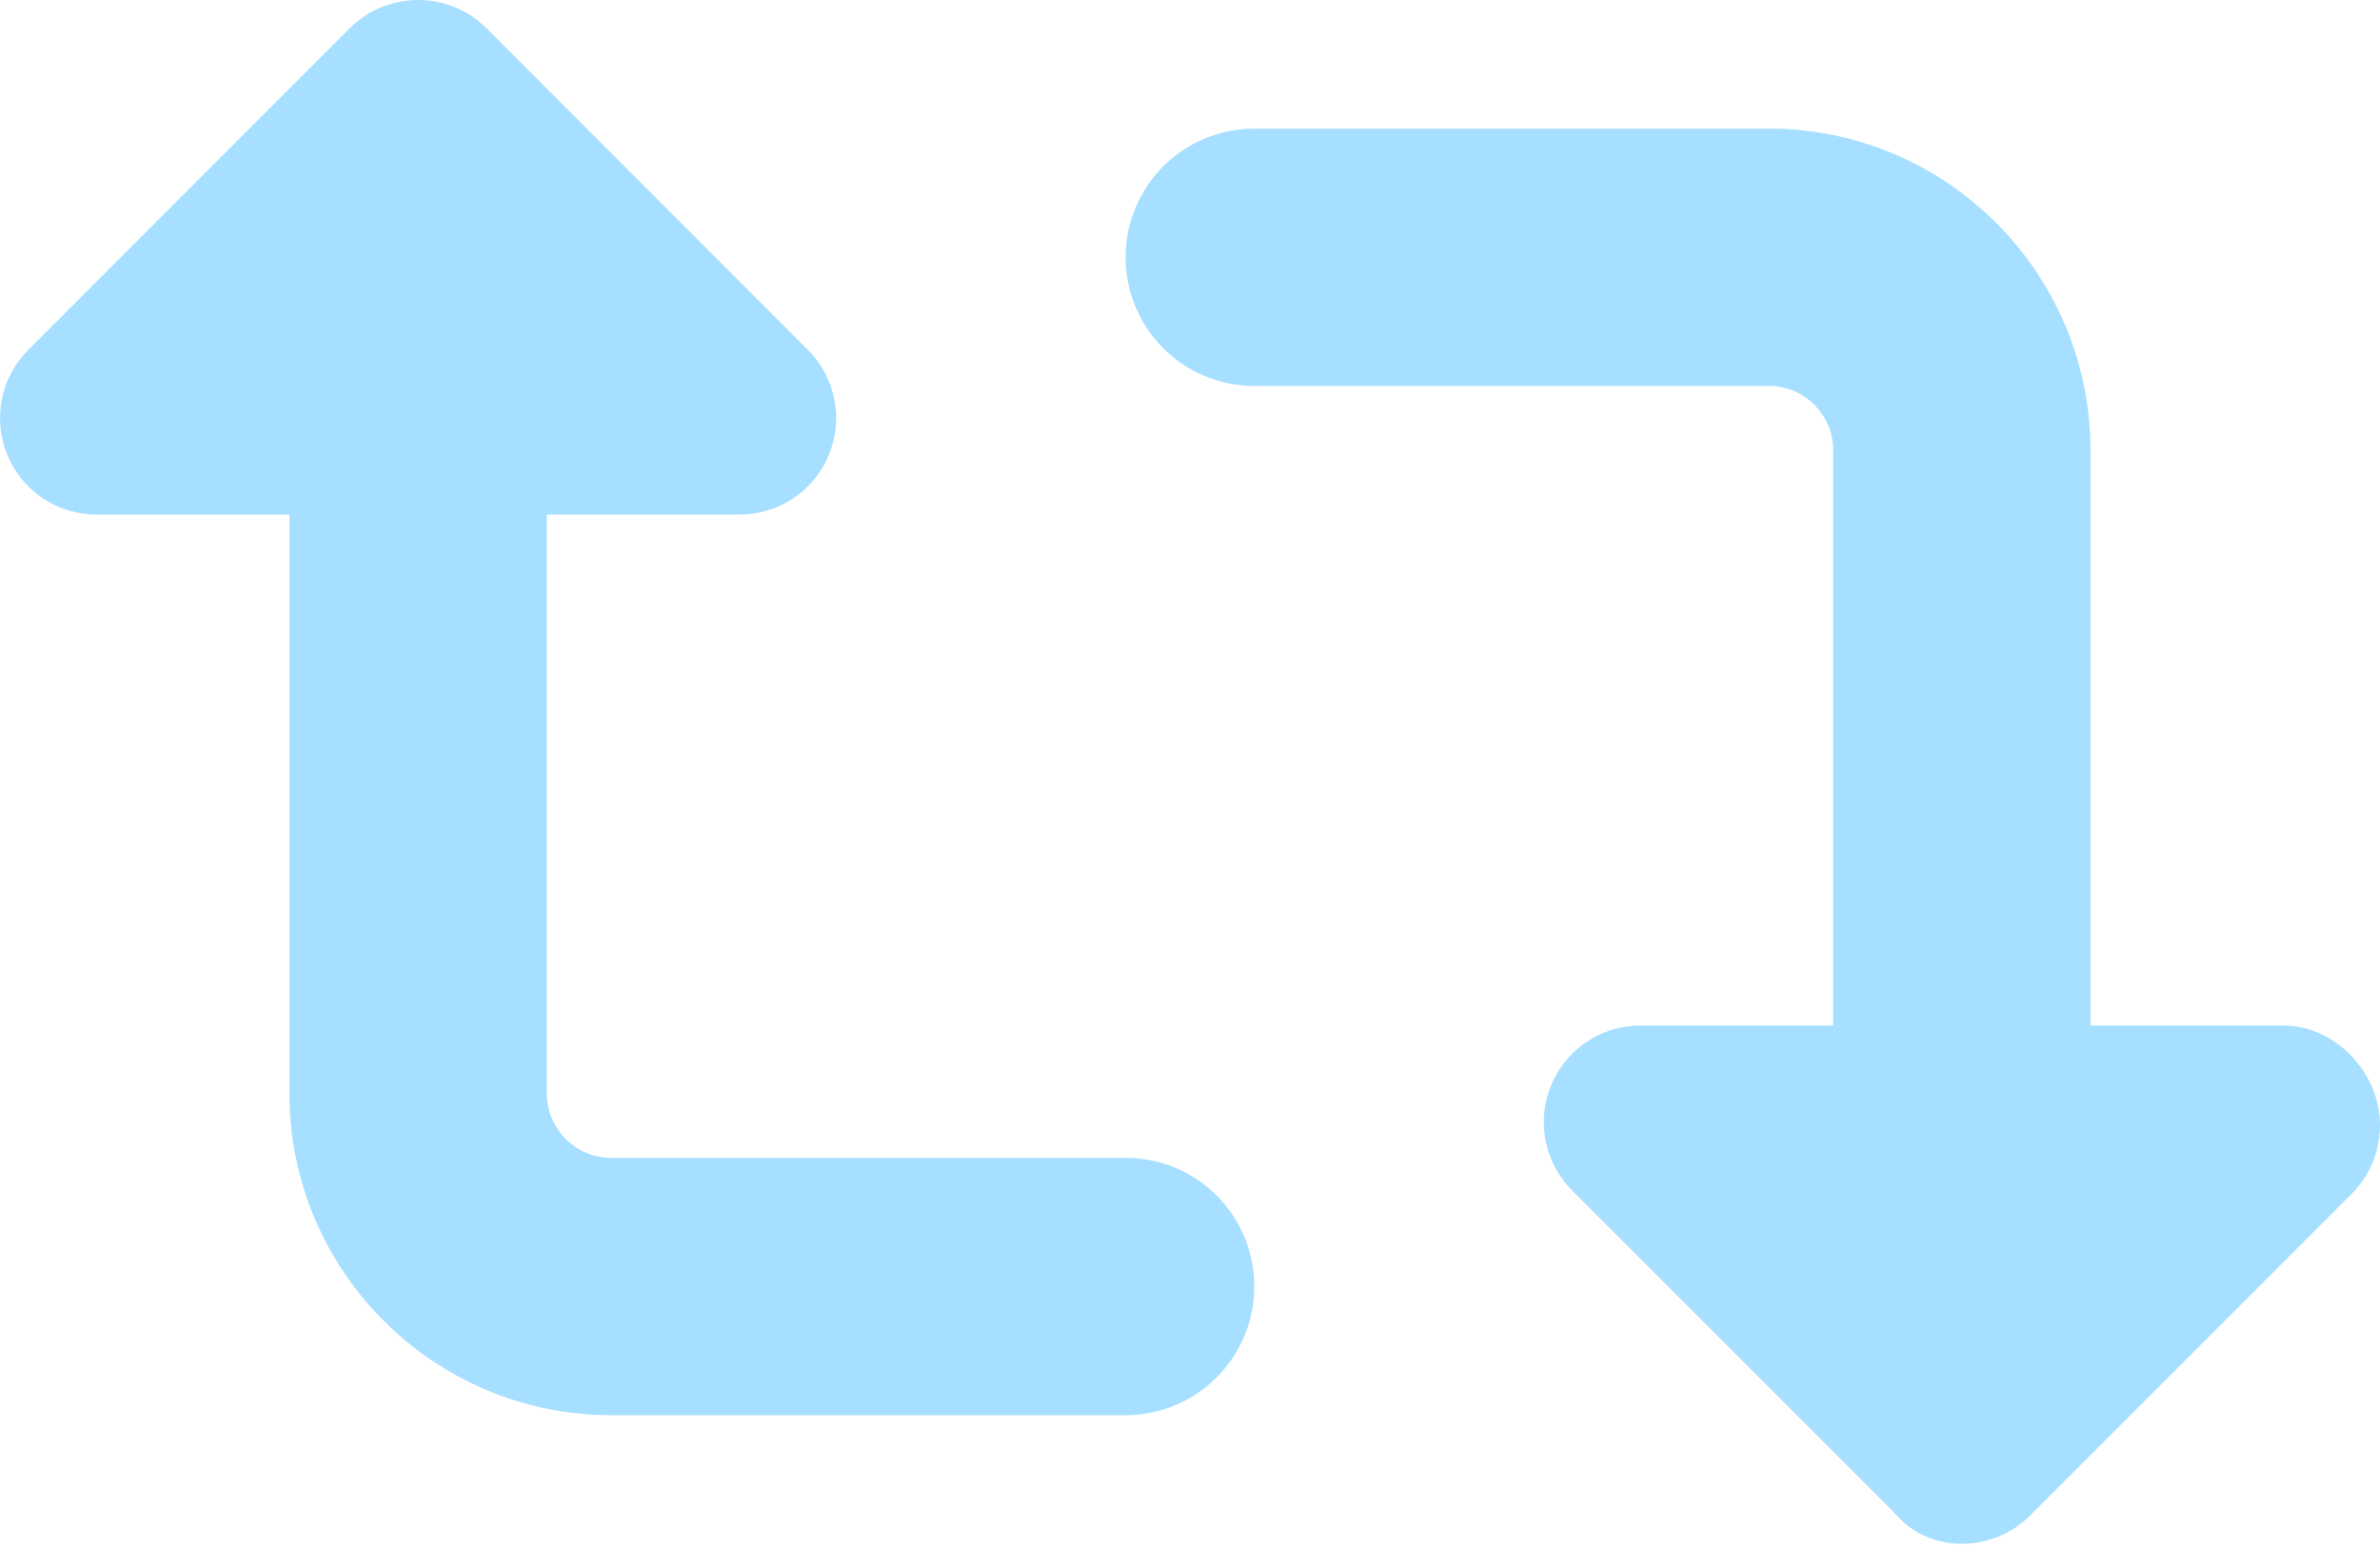 <svg width="20" height="13" viewBox="0 0 20 13" fill="none" xmlns="http://www.w3.org/2000/svg">
<path d="M19.939 9.149C19.814 8.844 19.517 8.618 19.189 8.618H17.567V3.784C17.567 2.294 16.355 1.081 14.865 1.081H10.54C9.943 1.081 9.459 1.565 9.459 2.162C9.459 2.76 9.943 3.243 10.54 3.243H14.865C15.162 3.243 15.405 3.486 15.405 3.784V8.618H13.784C13.623 8.618 13.466 8.666 13.333 8.755C13.2 8.844 13.096 8.971 13.035 9.119C12.973 9.267 12.957 9.43 12.989 9.587C13.02 9.745 13.097 9.889 13.21 10.003L15.913 12.706C16.071 12.895 16.28 12.973 16.486 12.973C16.692 12.973 16.901 12.894 17.06 12.735L19.762 10.032C19.993 9.801 20.064 9.453 19.939 9.149ZM9.459 9.73H5.135C4.838 9.73 4.595 9.486 4.595 9.189V4.324H6.216C6.377 4.324 6.533 4.277 6.667 4.187C6.8 4.098 6.904 3.972 6.965 3.823C7.026 3.675 7.043 3.512 7.011 3.355C6.98 3.198 6.903 3.053 6.789 2.94L4.087 0.236C3.929 0.079 3.72 0 3.514 0C3.307 0 3.098 0.079 2.939 0.237L0.237 2.941C0.006 3.172 -0.064 3.52 0.062 3.824C0.188 4.128 0.483 4.324 0.811 4.324H2.432V9.189C2.432 10.679 3.645 11.892 5.135 11.892H9.459C10.056 11.892 10.54 11.408 10.54 10.811C10.54 10.213 10.057 9.73 9.459 9.73Z" fill="#A6DFFF"/>
</svg>
